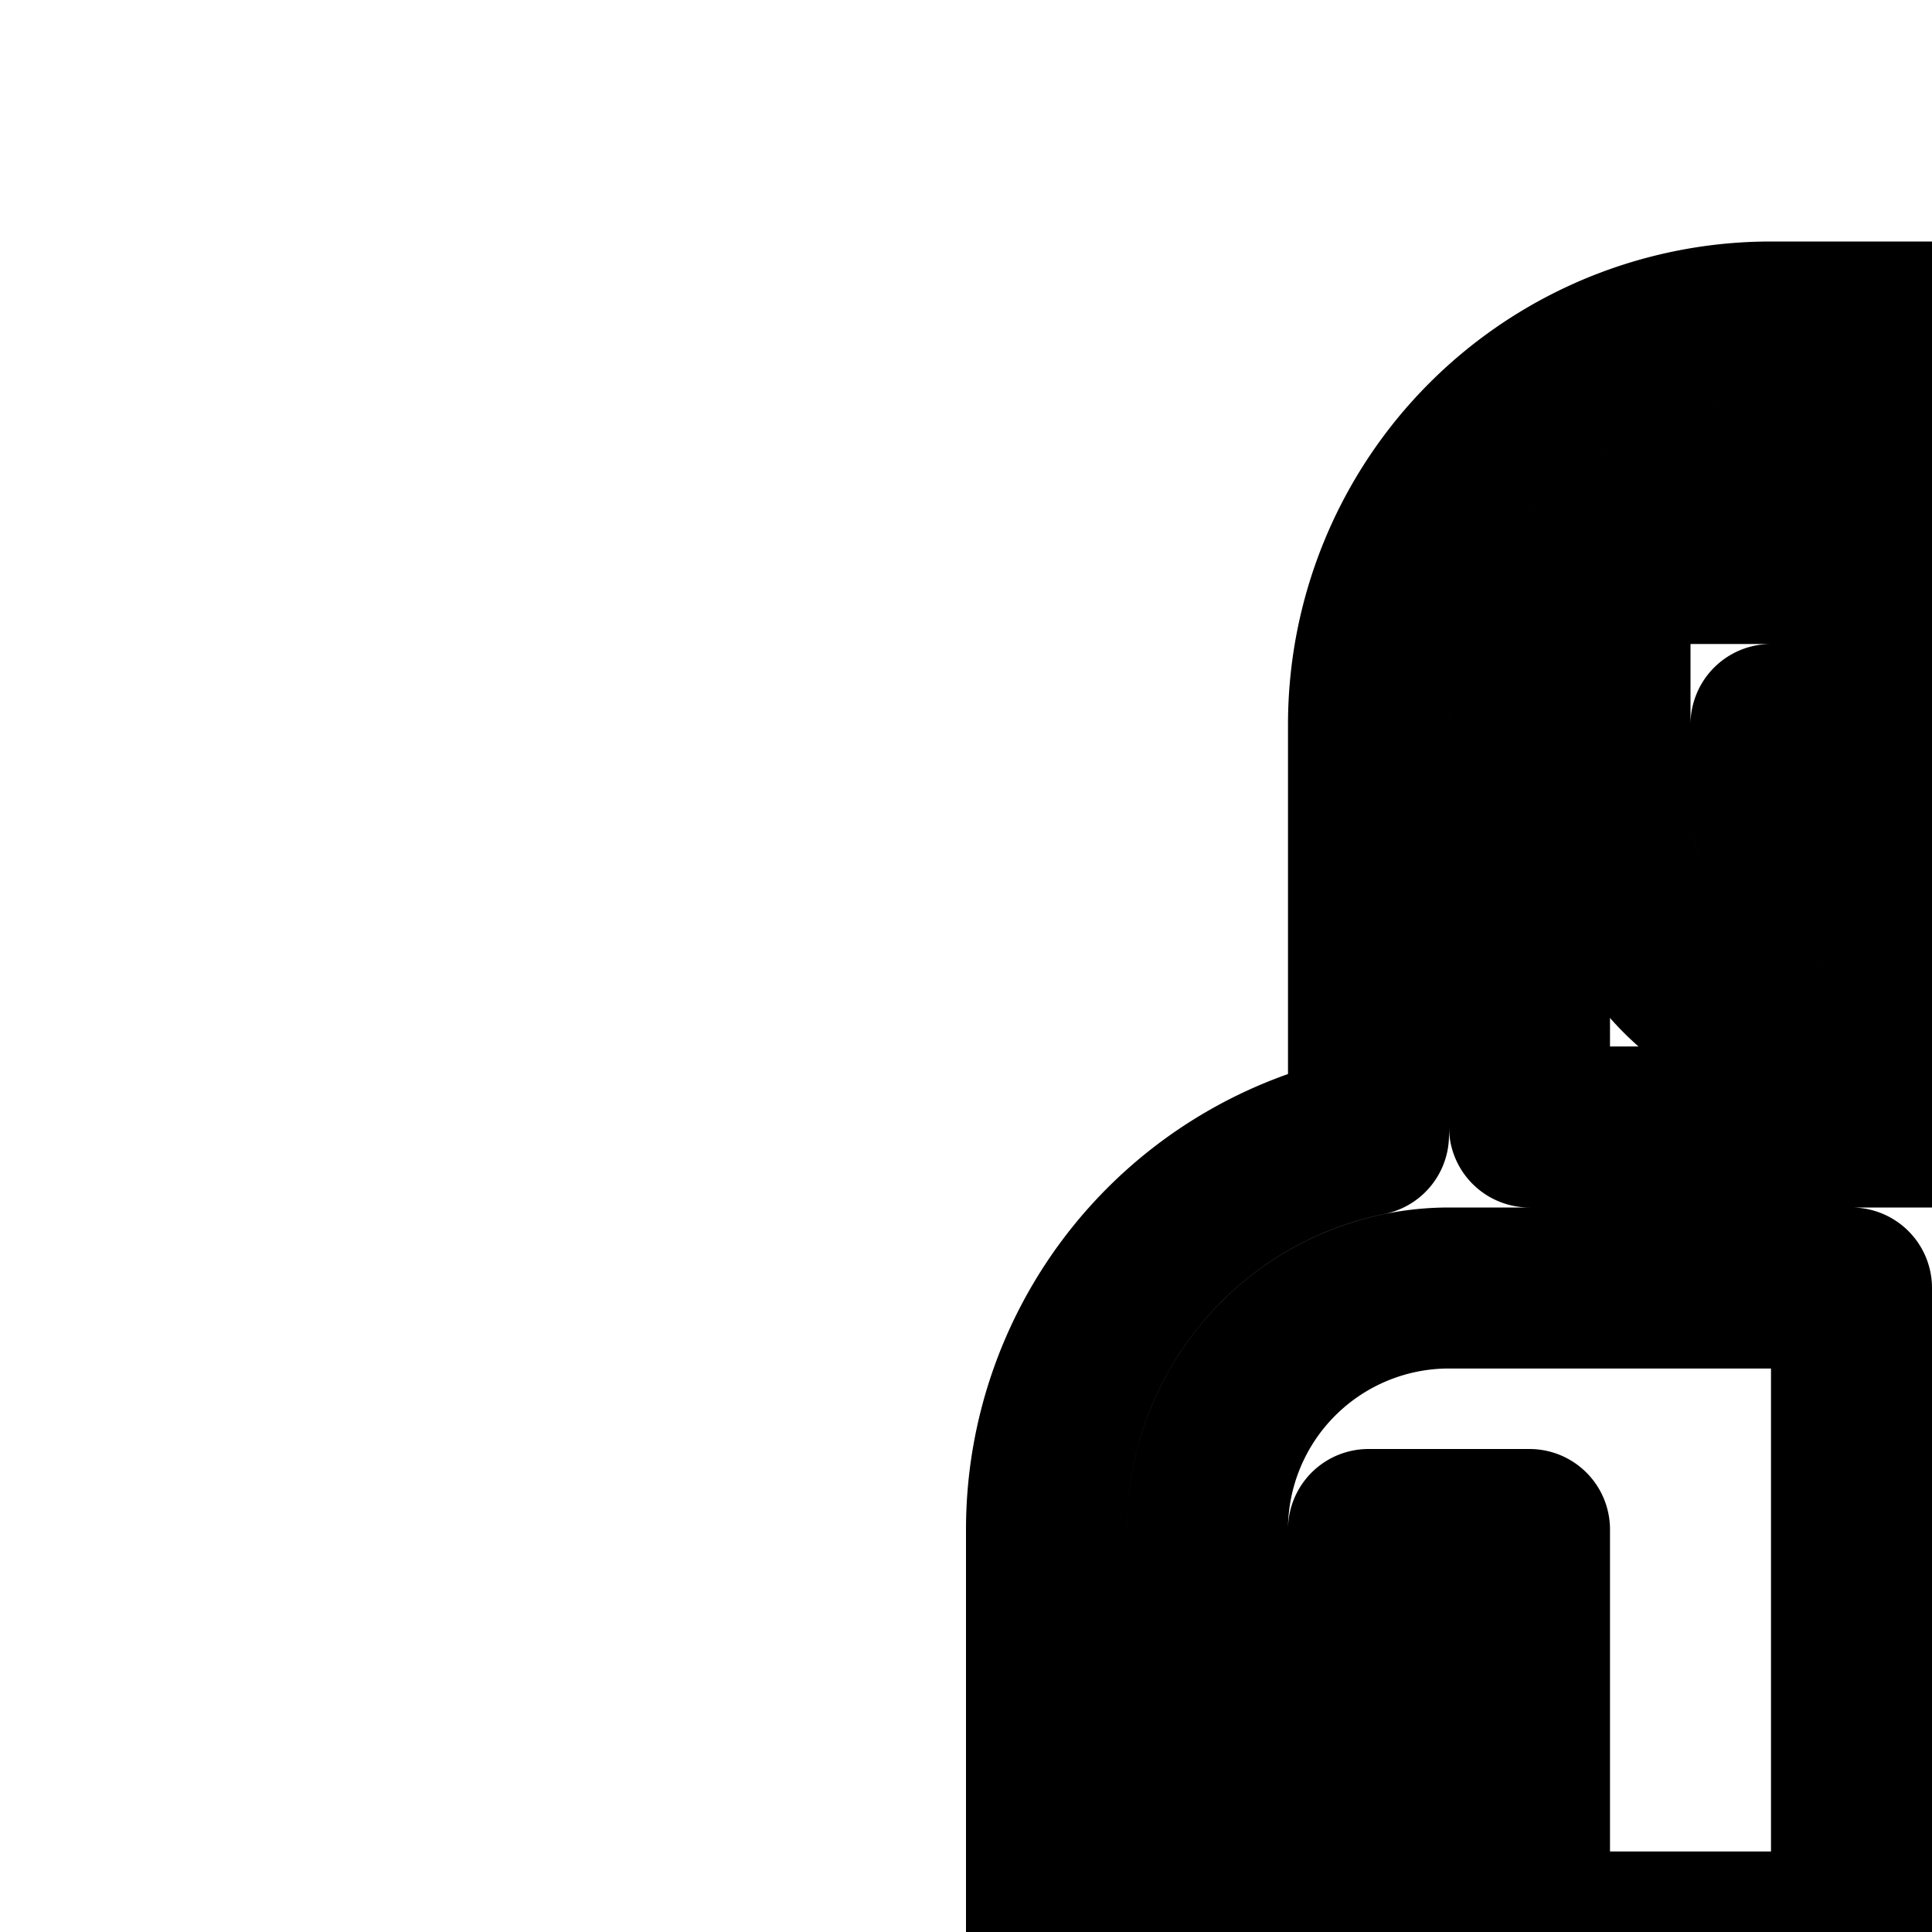 <svg
  xmlns="http://www.w3.org/2000/svg"
  width="24"
  height="24"
  viewBox="0 0 24 24"
  fill="none"
  stroke="currentColor"
  stroke-width="2"
  stroke-linecap="round"
  stroke-linejoin="round"
>
  <path
    fill-rule="evenodd"
    d="M25 13a3 3 0 0 0 3-3V7h-8v3a3 3 0 0 0 3 3zm-2-2a1 1 0 0 1-1-1V9h4v1a1 1 0 0 1-1 1z"
    clip-rule="evenodd"
  />
  <path
    fill-rule="evenodd"
    d="M17 9a5 5 0 0 1 5-5h4a5 5 0 0 1 5 5v5.1c2.282.463 4 2.481 4 4.9v12a3 3 0 0 1-4 2.83V40a4 4 0 0 1-7 2.646A4 4 0 0 1 17 40v-6.17A3 3 0 0 1 13 31V19a5 5 0 0 1 4-4.9zm13 7a3 3 0 0 1 3 3v9h-2v-9h-2v5h-4v-8zm2 16a1 1 0 0 1-1-1v-1h2v1a1 1 0 0 1-1 1m-5 10a2 2 0 0 1-2-2V30h4v10a2 2 0 0 1-2 2m-9-26a3 3 0 0 0-3 3v9h2v-9h2v5h4v-8zm3 26a2 2 0 0 0 2-2V30h-4v10a2 2 0 0 0 2 2m-5-10a1 1 0 0 0 1-1v-1h-2v1a1 1 0 0 0 1 1M26 6a3 3 0 0 1 3 3v5H19V9a3 3 0 0 1 3-3zm3 20v2h-4v-2zm-10 0v2h4v-2z"
    clip-rule="evenodd"
  />
</svg>
